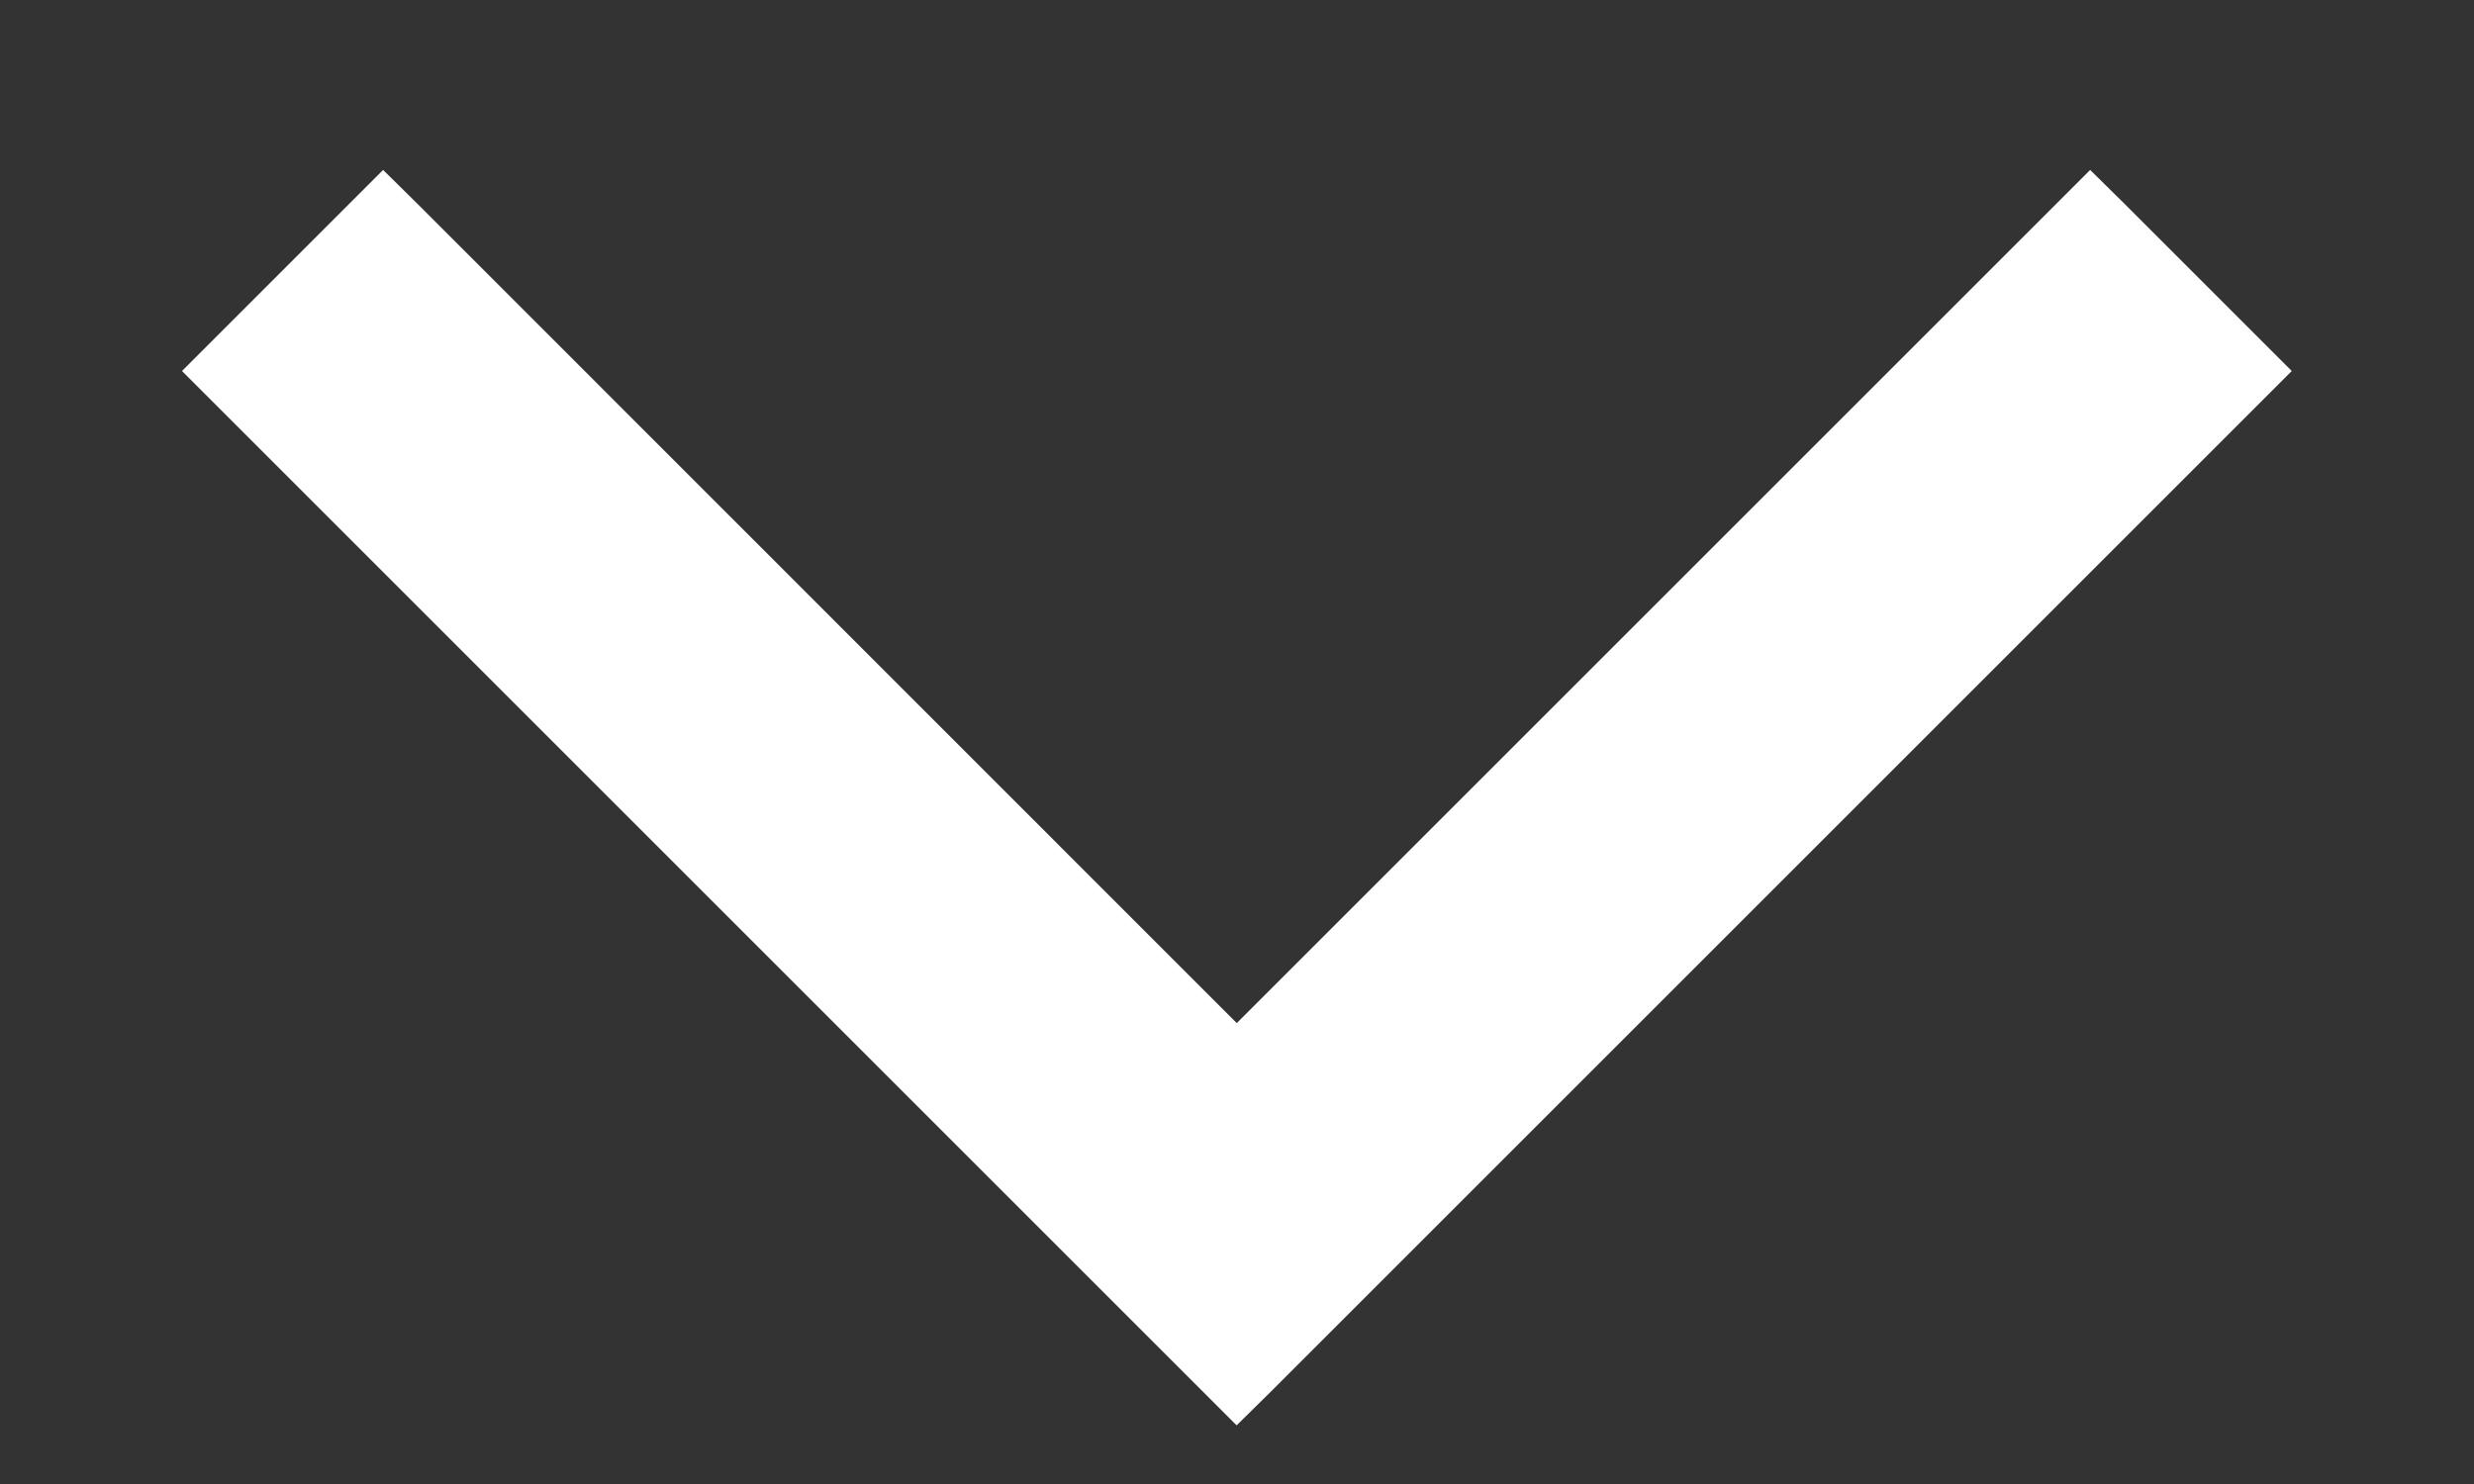 <svg width="10" height="6" viewBox="0 0 10 6" fill="none" xmlns="http://www.w3.org/2000/svg">
<rect x="0" y="0" width="10" height="6" fill="#333333" stroke="none"/>
<path d="M8.379 0.898L4.999 4.278L1.62 0.898L1.549 0.828L1.479 0.898L0.948 1.429L0.877 1.5L0.948 1.571L4.929 5.552L4.999 5.622L5.07 5.552L9.051 1.571L9.122 1.5L9.051 1.429L8.52 0.898L8.449 0.828L8.379 0.898Z" fill="white" stroke="white" stroke-width="0.2"/>
</svg>
